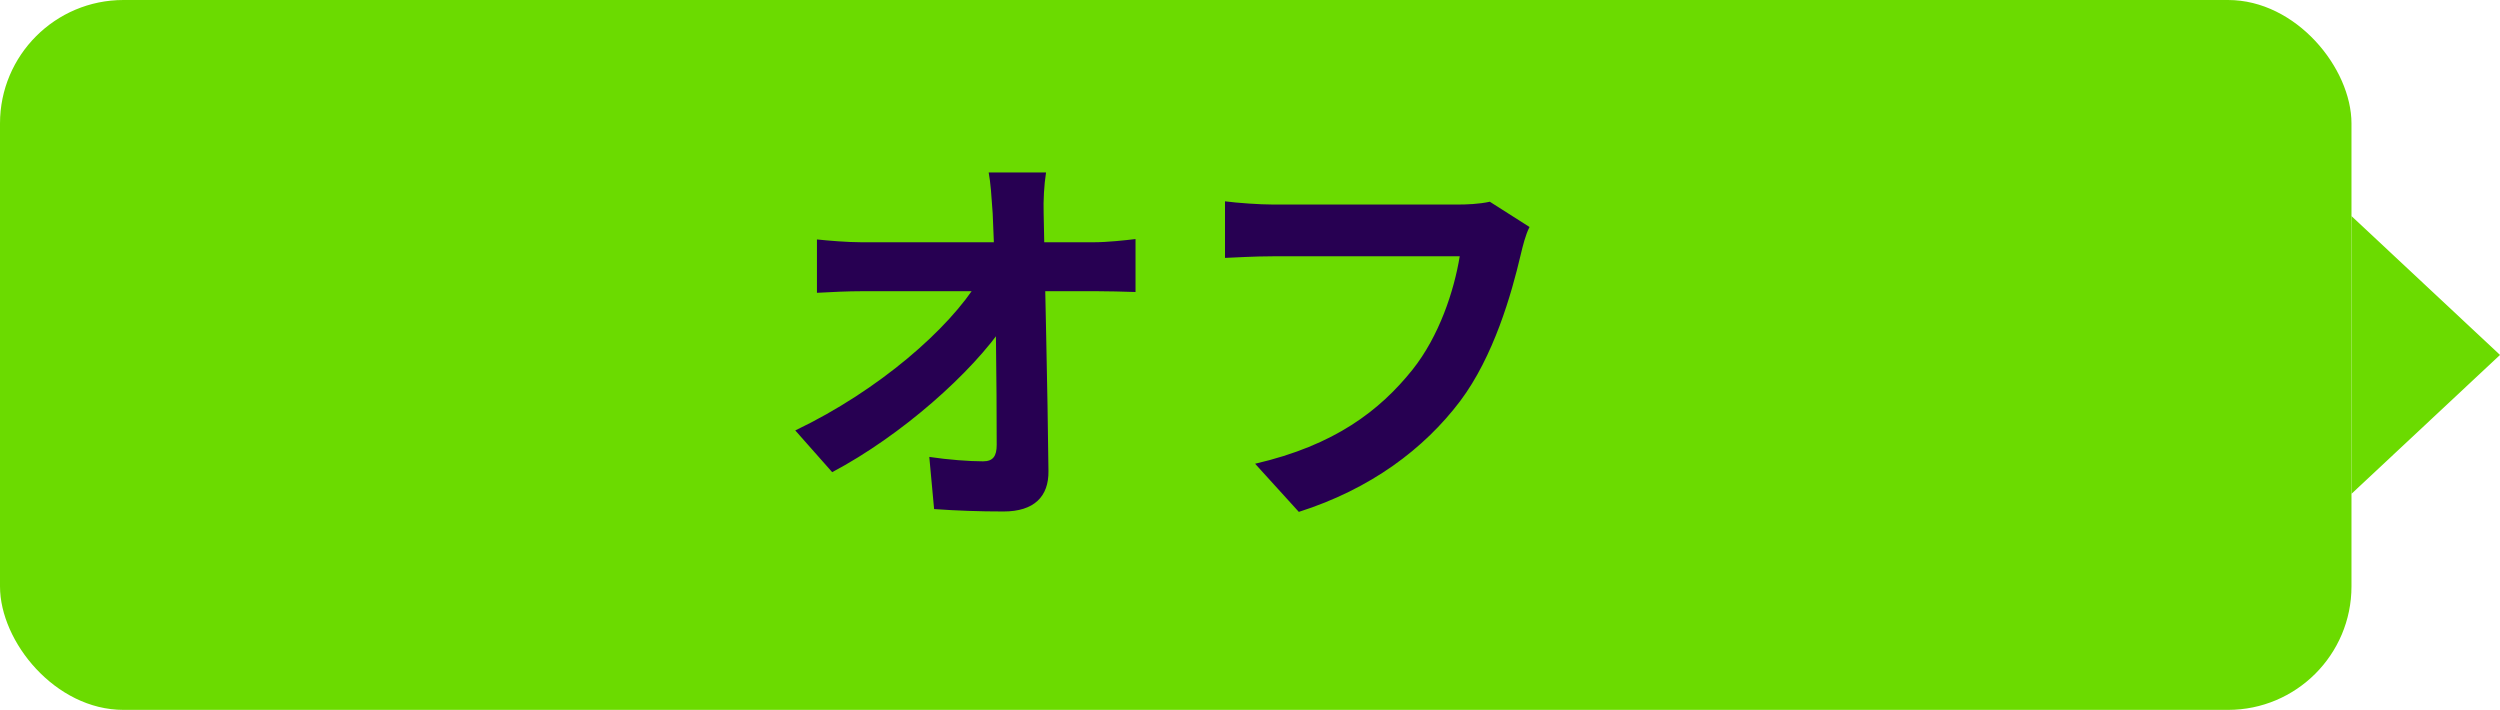 <svg width="81" height="23" viewBox="0 0 81 23" fill="none" xmlns="http://www.w3.org/2000/svg">
<rect width="76.188" height="23" rx="4" fill="#6BDB00"/>
<path d="M81 11.5L76.188 16L76.188 7L81 11.5Z" fill="#6BDB00"/>
<path d="M33.892 5.587C33.827 6.003 33.801 6.497 33.814 6.913C33.853 9.058 33.944 12.633 33.97 15.259C33.983 16.091 33.502 16.572 32.514 16.572C31.721 16.572 31.006 16.546 30.265 16.494L30.109 14.804C30.707 14.895 31.409 14.947 31.851 14.947C32.176 14.947 32.293 14.778 32.293 14.414C32.293 12.62 32.267 9.058 32.163 6.913C32.124 6.354 32.098 5.938 32.033 5.587H33.892ZM26.469 7.758C26.833 7.797 27.457 7.849 27.899 7.849C28.809 7.849 34.815 7.849 35.452 7.849C35.868 7.849 36.479 7.784 36.791 7.745V9.461C36.388 9.448 35.881 9.435 35.53 9.435C35.023 9.435 28.666 9.435 27.951 9.435C27.47 9.435 26.924 9.461 26.469 9.487V7.758ZM25.767 13.946C28.484 12.646 30.759 10.644 31.695 9.11H32.54L32.553 10.501C31.5 12.074 29.199 14.115 26.963 15.298L25.767 13.946ZM49.557 7.355C49.427 7.602 49.336 7.979 49.271 8.252C48.972 9.526 48.4 11.541 47.308 12.997C46.138 14.544 44.409 15.844 42.082 16.585L40.665 15.025C43.252 14.427 44.708 13.296 45.761 11.983C46.632 10.891 47.113 9.422 47.295 8.304C46.502 8.304 42.212 8.304 41.237 8.304C40.639 8.304 40.028 8.343 39.69 8.356V6.523C40.08 6.575 40.808 6.627 41.237 6.627C42.212 6.627 46.528 6.627 47.256 6.627C47.503 6.627 47.919 6.614 48.27 6.536L49.557 7.355Z" fill="#270052"/>
</svg>

